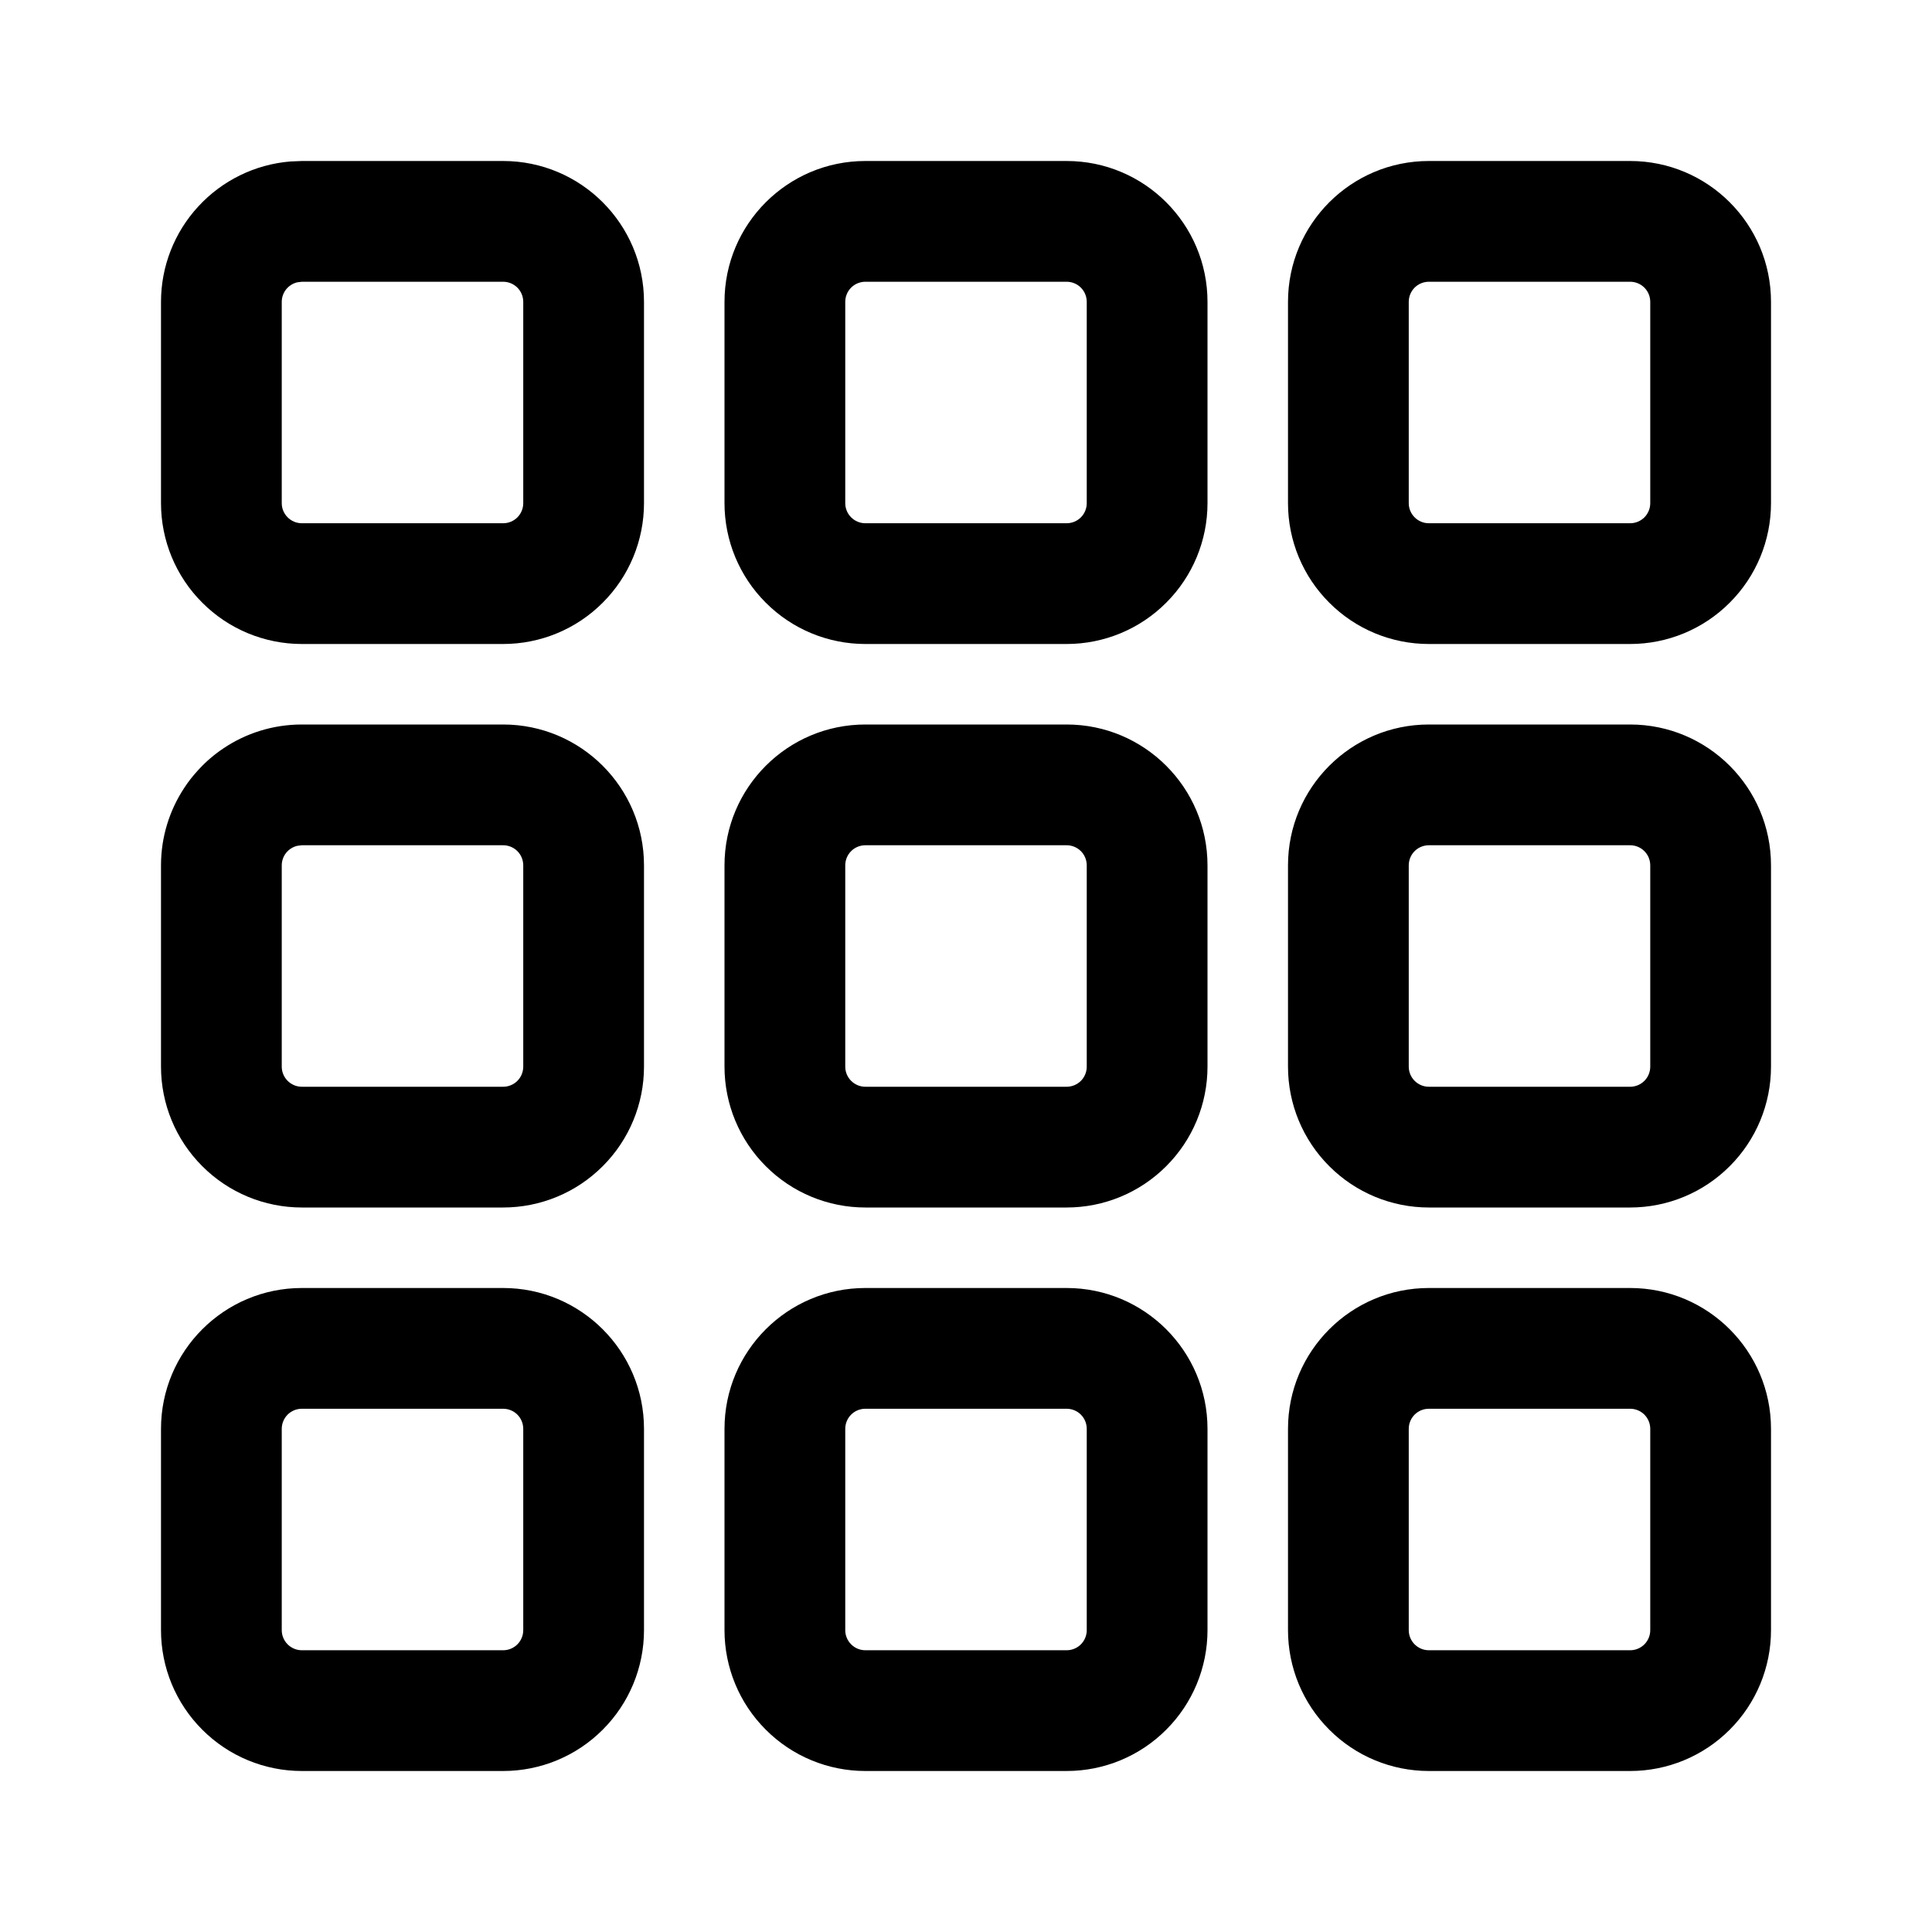 <!--

    Copyright (C) 2017-2019 Dremio Corporation

    Licensed under the Apache License, Version 2.0 (the "License");
    you may not use this file except in compliance with the License.
    You may obtain a copy of the License at

        http://www.apache.org/licenses/LICENSE-2.0

    Unless required by applicable law or agreed to in writing, software
    distributed under the License is distributed on an "AS IS" BASIS,
    WITHOUT WARRANTIES OR CONDITIONS OF ANY KIND, either express or implied.
    See the License for the specific language governing permissions and
    limitations under the License.

-->
<svg id="navigation-bar/go-to-catalogs" viewBox="0 0 24 24" xmlns="http://www.w3.org/2000/svg">
<path fill-rule="evenodd" clip-rule="evenodd" d="M22 10.75C22 9.784 21.216 9 20.25 9H17.75C16.784 9 16 9.784 16 10.75V13.25C16 13.714 16.184 14.159 16.513 14.487C16.841 14.816 17.286 15 17.75 15H20.25C20.714 15 21.159 14.816 21.487 14.487C21.816 14.159 22 13.714 22 13.25V10.75ZM8 10.75C8 9.784 7.216 9 6.25 9H3.75C3.39 9 3.054 9.109 2.776 9.296C2.662 9.372 2.557 9.462 2.463 9.565C2.398 9.635 2.339 9.71 2.287 9.79C2.106 10.066 2 10.396 2 10.75V13.25C2 13.714 2.184 14.159 2.513 14.487C2.841 14.816 3.286 15 3.75 15H6.25C6.714 15 7.159 14.816 7.487 14.487C7.816 14.159 8 13.714 8 13.25V10.75ZM15 10.75C15 9.784 14.216 9 13.25 9H10.75C9.784 9 9 9.784 9 10.75V13.25C9 13.714 9.184 14.159 9.513 14.487C9.841 14.816 10.286 15 10.75 15H13.25C13.714 15 14.159 14.816 14.487 14.487C14.816 14.159 15 13.714 15 13.25V10.75ZM17.573 10.573C17.62 10.526 17.684 10.5 17.75 10.5H20.25C20.316 10.5 20.38 10.526 20.427 10.573C20.474 10.62 20.5 10.684 20.5 10.75V13.25C20.5 13.316 20.474 13.38 20.427 13.427C20.38 13.474 20.316 13.5 20.25 13.5H17.75C17.612 13.5 17.5 13.388 17.5 13.25V10.75C17.5 10.684 17.526 10.62 17.573 10.573ZM3.75 10.5L3.693 10.507C3.638 10.52 3.589 10.551 3.554 10.595C3.519 10.639 3.5 10.694 3.5 10.75V13.25C3.5 13.388 3.612 13.5 3.75 13.5H6.25C6.316 13.5 6.38 13.474 6.427 13.427C6.474 13.38 6.5 13.316 6.5 13.25V10.75C6.5 10.684 6.474 10.62 6.427 10.573C6.38 10.526 6.316 10.5 6.25 10.5H3.75ZM10.573 10.573C10.62 10.526 10.684 10.5 10.75 10.5H13.25C13.316 10.5 13.38 10.526 13.427 10.573C13.474 10.62 13.5 10.684 13.5 10.75V13.25C13.5 13.316 13.474 13.38 13.427 13.427C13.38 13.474 13.316 13.5 13.25 13.5H10.75C10.612 13.5 10.5 13.388 10.5 13.25V10.75C10.5 10.684 10.526 10.62 10.573 10.573ZM15 3.75C15 2.784 14.216 2 13.25 2H10.75C9.784 2 9 2.784 9 3.75V6.25C9 6.714 9.184 7.159 9.513 7.487C9.841 7.816 10.286 8 10.75 8H13.25C13.714 8 14.159 7.816 14.487 7.487C14.816 7.159 15 6.714 15 6.25V3.75ZM22 3.75C22 2.784 21.216 2 20.25 2H17.75C16.784 2 16 2.784 16 3.75V6.25C16 6.714 16.184 7.159 16.513 7.487C16.841 7.816 17.286 8 17.75 8H20.25C20.714 8 21.159 7.816 21.487 7.487C21.816 7.159 22 6.714 22 6.25V3.75ZM8 3.75C8 2.784 7.216 2 6.25 2H3.75L3.606 2.006C3.168 2.042 2.76 2.242 2.463 2.565C2.165 2.888 2 3.311 2 3.75V6.25C2 6.714 2.184 7.159 2.513 7.487C2.841 7.816 3.286 8 3.75 8H6.25C6.714 8 7.159 7.816 7.487 7.487C7.816 7.159 8 6.714 8 6.25V3.75ZM10.75 3.5H13.25C13.316 3.5 13.38 3.526 13.427 3.573C13.474 3.62 13.5 3.684 13.5 3.75V6.25C13.5 6.316 13.474 6.38 13.427 6.427C13.38 6.474 13.316 6.5 13.25 6.5H10.75C10.612 6.5 10.5 6.388 10.5 6.25V3.75C10.5 3.684 10.526 3.62 10.573 3.573C10.62 3.526 10.684 3.5 10.75 3.5ZM17.75 3.5H20.25C20.316 3.5 20.38 3.526 20.427 3.573C20.474 3.62 20.5 3.684 20.5 3.75V6.25C20.5 6.316 20.474 6.38 20.427 6.427C20.38 6.474 20.316 6.5 20.25 6.5H17.75C17.612 6.5 17.5 6.388 17.5 6.25V3.75C17.5 3.684 17.526 3.62 17.573 3.573C17.62 3.526 17.684 3.5 17.75 3.5ZM3.75 3.5H6.25C6.316 3.5 6.38 3.526 6.427 3.573C6.474 3.62 6.5 3.684 6.5 3.75V6.25C6.5 6.316 6.474 6.38 6.427 6.427C6.38 6.474 6.316 6.5 6.25 6.5H3.75C3.612 6.5 3.5 6.388 3.5 6.25V3.75C3.5 3.694 3.519 3.639 3.554 3.595C3.589 3.551 3.638 3.52 3.693 3.507L3.75 3.5ZM22 17.75C22 16.784 21.216 16 20.25 16H17.75C16.784 16 16 16.784 16 17.75V20.25C16 20.714 16.184 21.159 16.513 21.487C16.841 21.816 17.286 22 17.75 22H20.25C20.714 22 21.159 21.816 21.487 21.487C21.816 21.159 22 20.714 22 20.25V17.75ZM8 17.75C8 16.784 7.216 16 6.25 16H3.75C2.784 16 2 16.784 2 17.75V20.25C2 20.714 2.184 21.159 2.513 21.487C2.841 21.816 3.286 22 3.75 22H6.25C6.714 22 7.159 21.816 7.487 21.487C7.816 21.159 8 20.714 8 20.25V17.75ZM15 17.75C15 16.784 14.216 16 13.25 16H10.75C9.784 16 9 16.784 9 17.75V20.25C9 20.714 9.184 21.159 9.513 21.487C9.841 21.816 10.286 22 10.75 22H13.25C13.714 22 14.159 21.816 14.487 21.487C14.816 21.159 15 20.714 15 20.25V17.75ZM17.75 17.5H20.25C20.316 17.5 20.38 17.526 20.427 17.573C20.474 17.62 20.5 17.684 20.5 17.75V20.25C20.5 20.316 20.474 20.38 20.427 20.427C20.38 20.474 20.316 20.5 20.25 20.5H17.75C17.612 20.5 17.5 20.388 17.5 20.25V17.75C17.5 17.684 17.526 17.62 17.573 17.573C17.62 17.526 17.684 17.5 17.75 17.5ZM3.75 17.5H6.25C6.316 17.5 6.38 17.526 6.427 17.573C6.474 17.62 6.5 17.684 6.5 17.75V20.25C6.5 20.316 6.474 20.38 6.427 20.427C6.38 20.474 6.316 20.5 6.25 20.5H3.75C3.612 20.5 3.5 20.388 3.5 20.25V17.75C3.5 17.684 3.526 17.62 3.573 17.573C3.62 17.526 3.684 17.5 3.75 17.5ZM10.75 17.5H13.25C13.316 17.5 13.38 17.526 13.427 17.573C13.474 17.62 13.5 17.684 13.5 17.75V20.25C13.5 20.316 13.474 20.38 13.427 20.427C13.38 20.474 13.316 20.5 13.25 20.5H10.75C10.612 20.5 10.5 20.388 10.5 20.25V17.75C10.5 17.684 10.526 17.62 10.573 17.573C10.62 17.526 10.684 17.5 10.75 17.5Z" fill="currentColor"/>
</svg>
